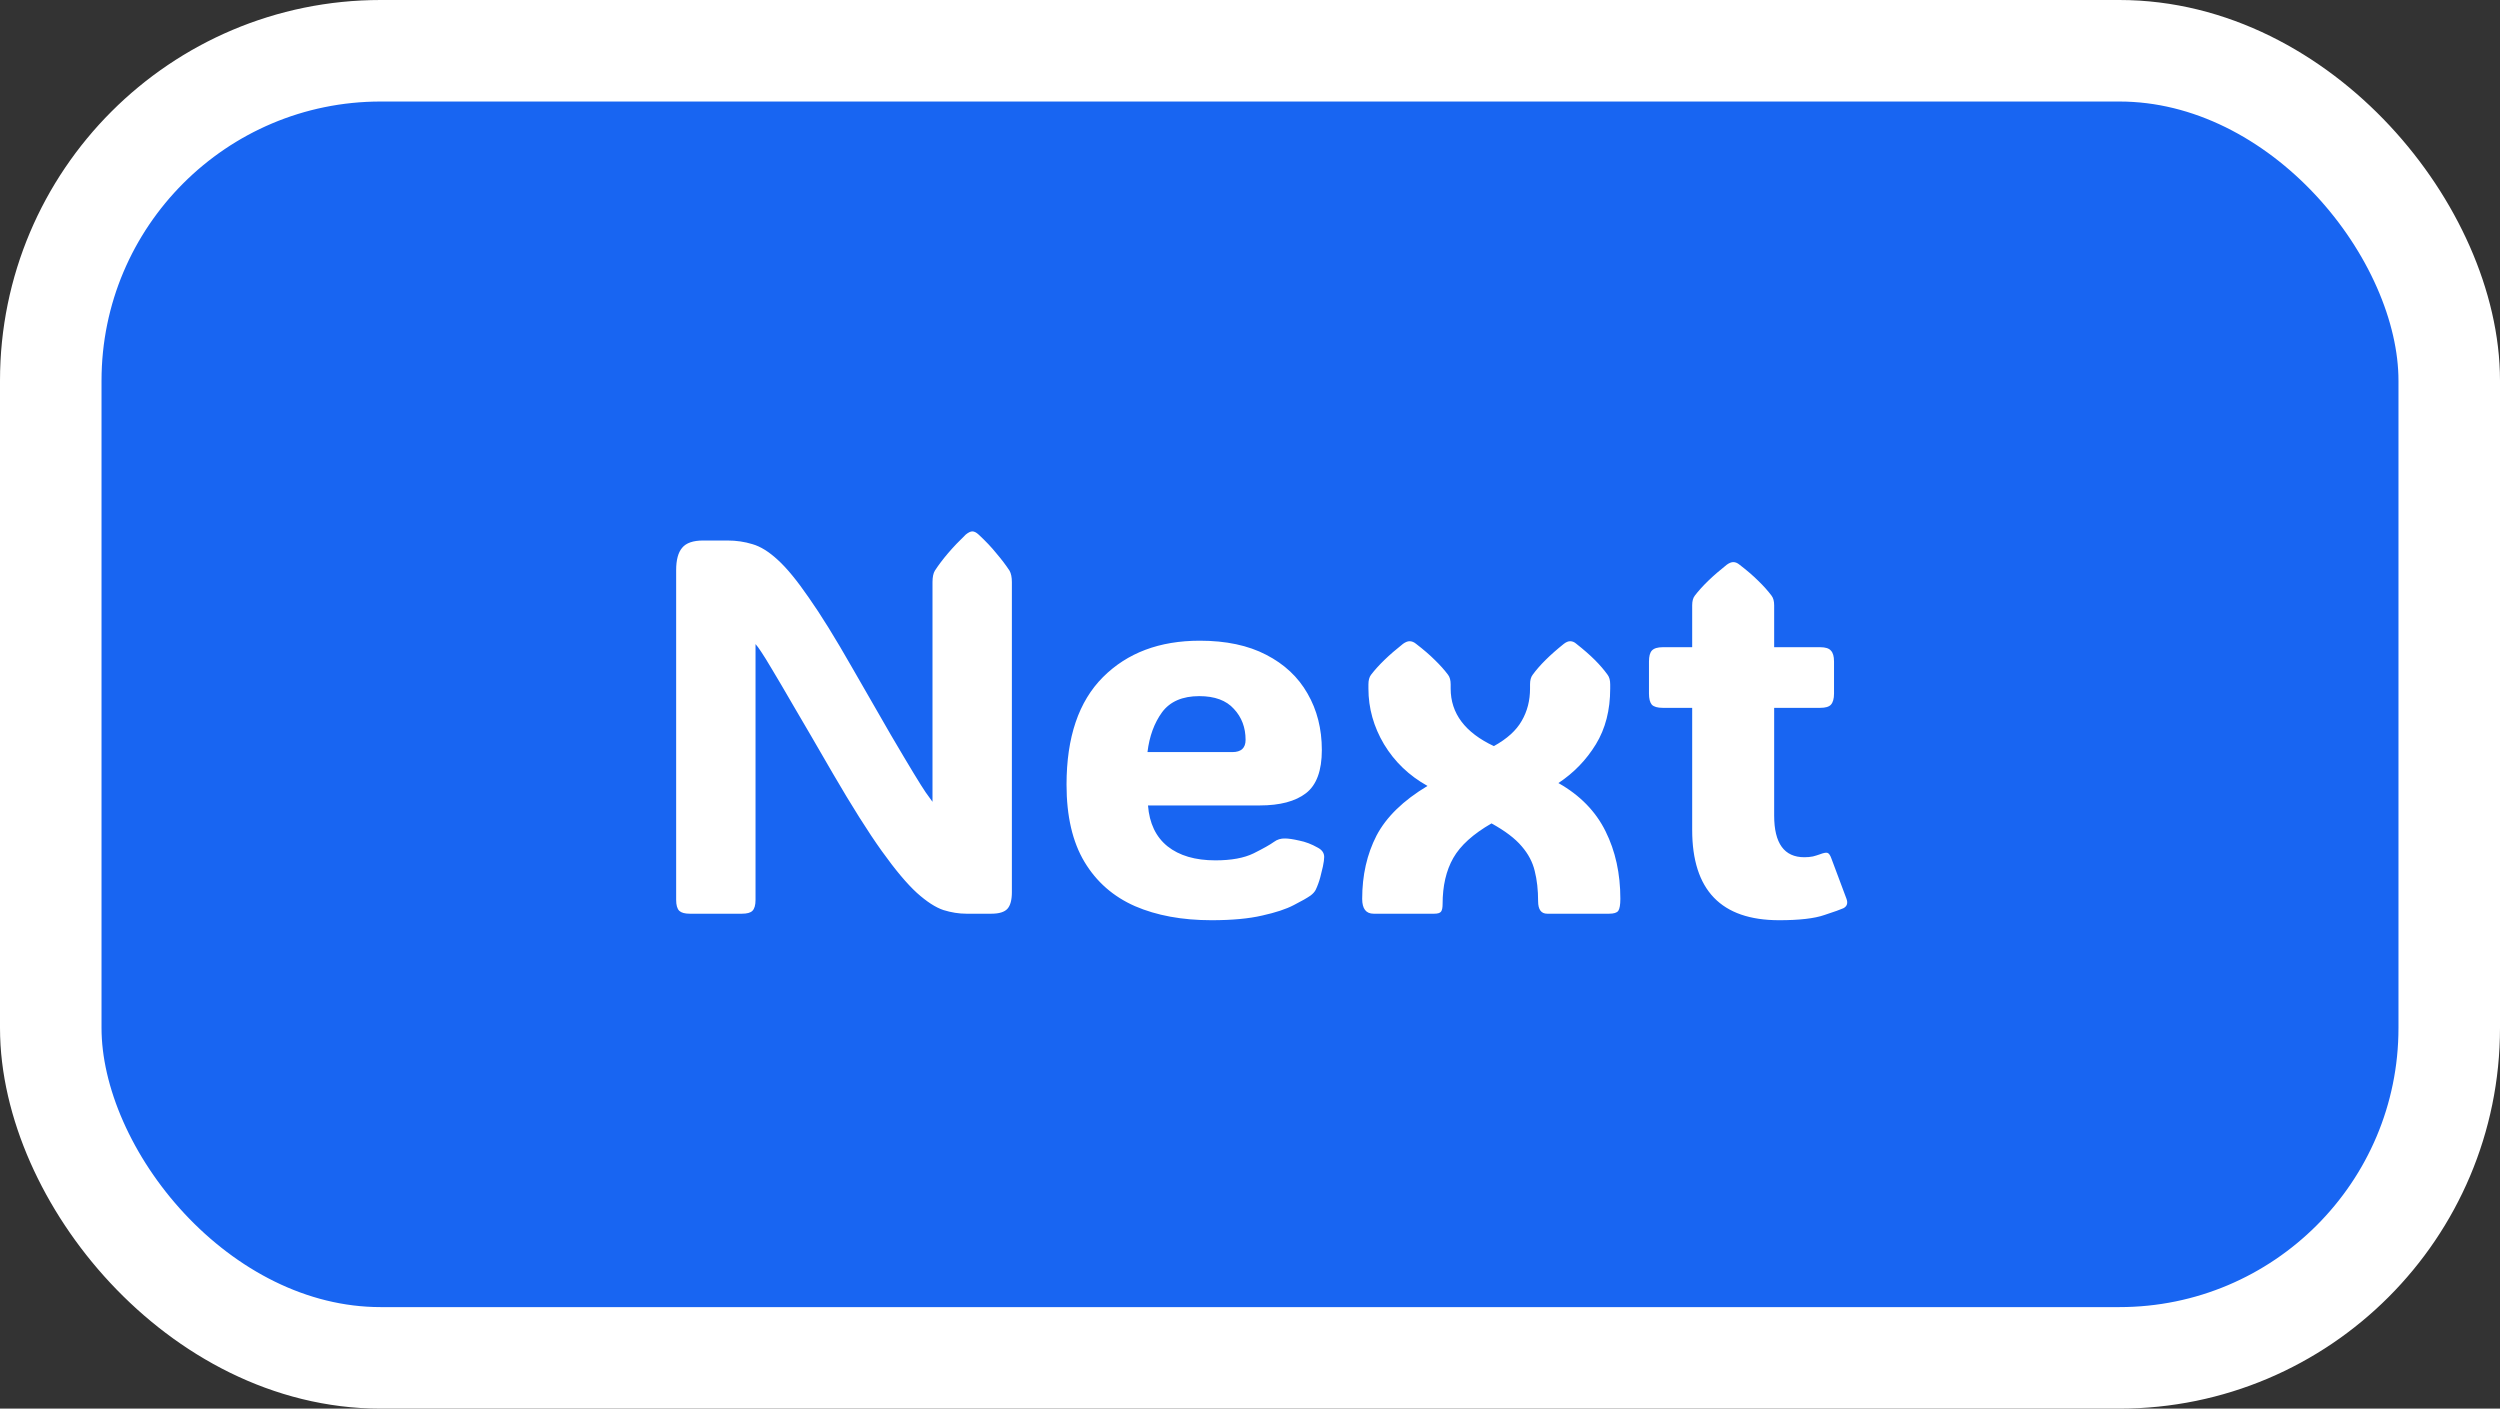 <svg width="197" height="111" viewBox="0 0 197 111" fill="none" xmlns="http://www.w3.org/2000/svg">
<rect x="0" y="0" width="197" height="111" fill="#333333" stroke="none"/>
<rect x="4" y="4" width="189" height="103" rx="26" fill="#1865F2"/>
<rect x="4" y="4" width="189" height="103" rx="26" stroke="white" stroke-width="8"/>
<path d="M59.536 70.913C59.536 71.323 59.454 71.61 59.29 71.774C59.14 71.925 58.866 72 58.47 72H54.348C53.965 72 53.691 71.925 53.527 71.774C53.363 71.61 53.281 71.323 53.281 70.913V44.93C53.281 44.123 53.438 43.535 53.753 43.166C54.067 42.783 54.621 42.592 55.414 42.592H57.321C58.019 42.592 58.675 42.688 59.29 42.879C59.919 43.057 60.582 43.467 61.279 44.109C61.99 44.752 62.81 45.75 63.74 47.103C64.684 48.443 65.818 50.275 67.144 52.6C68.416 54.815 69.435 56.585 70.2 57.911C70.98 59.237 71.581 60.249 72.005 60.946C72.429 61.644 72.743 62.143 72.948 62.443C73.167 62.744 73.345 62.99 73.481 63.182V45.873C73.481 45.477 73.543 45.176 73.666 44.971C74.254 44.068 75.067 43.118 76.106 42.12C76.311 41.956 76.482 41.874 76.619 41.874C76.769 41.874 76.934 41.956 77.111 42.12C77.672 42.64 78.144 43.139 78.526 43.617C78.923 44.082 79.265 44.533 79.552 44.971C79.675 45.19 79.736 45.49 79.736 45.873V70.298C79.736 70.913 79.62 71.351 79.388 71.61C79.155 71.87 78.731 72 78.116 72H76.147C75.56 72 74.958 71.904 74.343 71.713C73.728 71.508 73.03 71.057 72.251 70.359C71.472 69.648 70.549 68.548 69.482 67.058C68.416 65.567 67.131 63.53 65.627 60.946C64.356 58.745 63.337 56.995 62.571 55.696C61.819 54.398 61.245 53.42 60.849 52.764C60.452 52.094 60.165 51.629 59.987 51.369C59.81 51.096 59.659 50.891 59.536 50.754V70.913ZM95.466 72.513C93.155 72.513 91.145 72.144 89.436 71.405C87.728 70.653 86.401 69.491 85.458 67.919C84.515 66.347 84.043 64.316 84.043 61.828C84.043 58.096 85 55.273 86.914 53.358C88.828 51.444 91.371 50.487 94.543 50.487C96.607 50.487 98.351 50.856 99.772 51.595C101.208 52.333 102.295 53.352 103.033 54.65C103.785 55.949 104.161 57.433 104.161 59.101C104.161 60.727 103.744 61.862 102.91 62.505C102.076 63.148 100.859 63.469 99.26 63.469H90.462C90.571 64.877 91.084 65.95 92 66.689C92.93 67.427 94.188 67.796 95.773 67.796C97.031 67.796 98.036 67.611 98.788 67.242C99.554 66.859 100.087 66.559 100.388 66.34C100.647 66.148 100.941 66.06 101.27 66.073C101.529 66.073 101.898 66.128 102.377 66.237C102.869 66.333 103.354 66.518 103.833 66.791C104.175 66.969 104.346 67.215 104.346 67.529C104.346 67.707 104.312 67.96 104.243 68.288C104.202 68.48 104.134 68.76 104.038 69.129C103.942 69.484 103.819 69.819 103.669 70.134C103.587 70.284 103.457 70.428 103.279 70.564C103.006 70.756 102.562 71.009 101.946 71.323C101.345 71.638 100.518 71.911 99.465 72.144C98.412 72.39 97.079 72.513 95.466 72.513ZM90.421 59.265H97.106C97.804 59.265 98.152 58.943 98.152 58.301C98.152 57.33 97.845 56.517 97.23 55.86C96.628 55.19 95.719 54.855 94.502 54.855C93.176 54.855 92.198 55.279 91.569 56.127C90.954 56.975 90.571 58.02 90.421 59.265ZM117.532 64.884C116.083 65.718 115.078 66.627 114.518 67.611C113.957 68.596 113.677 69.806 113.677 71.241C113.677 71.528 113.636 71.727 113.554 71.836C113.472 71.945 113.294 72 113.021 72H108.242C107.641 72 107.34 71.61 107.34 70.831C107.34 68.972 107.716 67.311 108.468 65.848C109.233 64.385 110.573 63.079 112.487 61.931C111.038 61.124 109.896 60.03 109.062 58.649C108.242 57.269 107.832 55.806 107.832 54.261V53.933C107.832 53.605 107.9 53.352 108.037 53.174C108.611 52.422 109.452 51.608 110.56 50.733C110.751 50.597 110.922 50.528 111.072 50.528C111.25 50.528 111.421 50.597 111.585 50.733C112.173 51.185 112.665 51.608 113.062 52.005C113.472 52.401 113.82 52.791 114.107 53.174C114.244 53.352 114.312 53.605 114.312 53.933V54.261C114.312 56.216 115.447 57.727 117.717 58.793C118.756 58.219 119.487 57.556 119.911 56.804C120.349 56.052 120.567 55.204 120.567 54.261V53.933C120.567 53.605 120.636 53.352 120.772 53.174C121.319 52.422 122.14 51.608 123.233 50.733C123.411 50.597 123.575 50.528 123.726 50.528C123.903 50.528 124.067 50.597 124.218 50.733C124.792 51.185 125.277 51.608 125.674 52.005C126.07 52.401 126.405 52.791 126.679 53.174C126.815 53.352 126.884 53.605 126.884 53.933V54.261C126.884 55.956 126.508 57.419 125.756 58.649C125.004 59.88 124.02 60.898 122.803 61.705C124.498 62.662 125.735 63.927 126.515 65.499C127.294 67.058 127.684 68.835 127.684 70.831C127.684 71.296 127.629 71.61 127.52 71.774C127.41 71.925 127.171 72 126.802 72H121.921C121.442 72 121.203 71.672 121.203 71.016C121.203 70.127 121.114 69.334 120.937 68.637C120.772 67.939 120.431 67.29 119.911 66.689C119.392 66.073 118.599 65.472 117.532 64.884ZM140.193 72.513C135.627 72.513 133.344 70.141 133.344 65.397V55.778H131.026C130.616 55.778 130.329 55.696 130.165 55.532C130.015 55.355 129.939 55.06 129.939 54.65V52.128C129.939 51.718 130.015 51.431 130.165 51.267C130.329 51.089 130.616 51 131.026 51H133.344V47.698C133.344 47.37 133.412 47.117 133.549 46.94C134.123 46.188 134.964 45.374 136.071 44.499C136.263 44.362 136.434 44.294 136.584 44.294C136.748 44.294 136.912 44.362 137.076 44.499C137.664 44.95 138.156 45.374 138.553 45.77C138.963 46.167 139.312 46.557 139.599 46.94C139.735 47.117 139.804 47.37 139.804 47.698V51H143.434C143.844 51 144.124 51.089 144.274 51.267C144.438 51.431 144.521 51.718 144.521 52.128V54.65C144.521 55.06 144.438 55.355 144.274 55.532C144.124 55.696 143.844 55.778 143.434 55.778H139.804V64.269C139.804 66.456 140.597 67.55 142.183 67.55C142.429 67.55 142.654 67.529 142.859 67.488C143.064 67.434 143.242 67.379 143.393 67.324C143.68 67.215 143.878 67.174 143.987 67.201C144.11 67.228 144.22 67.379 144.315 67.652L145.505 70.831C145.628 71.173 145.546 71.419 145.259 71.569C145.054 71.665 144.555 71.843 143.762 72.103C142.982 72.376 141.793 72.513 140.193 72.513Z" fill="white"/>
</svg>
